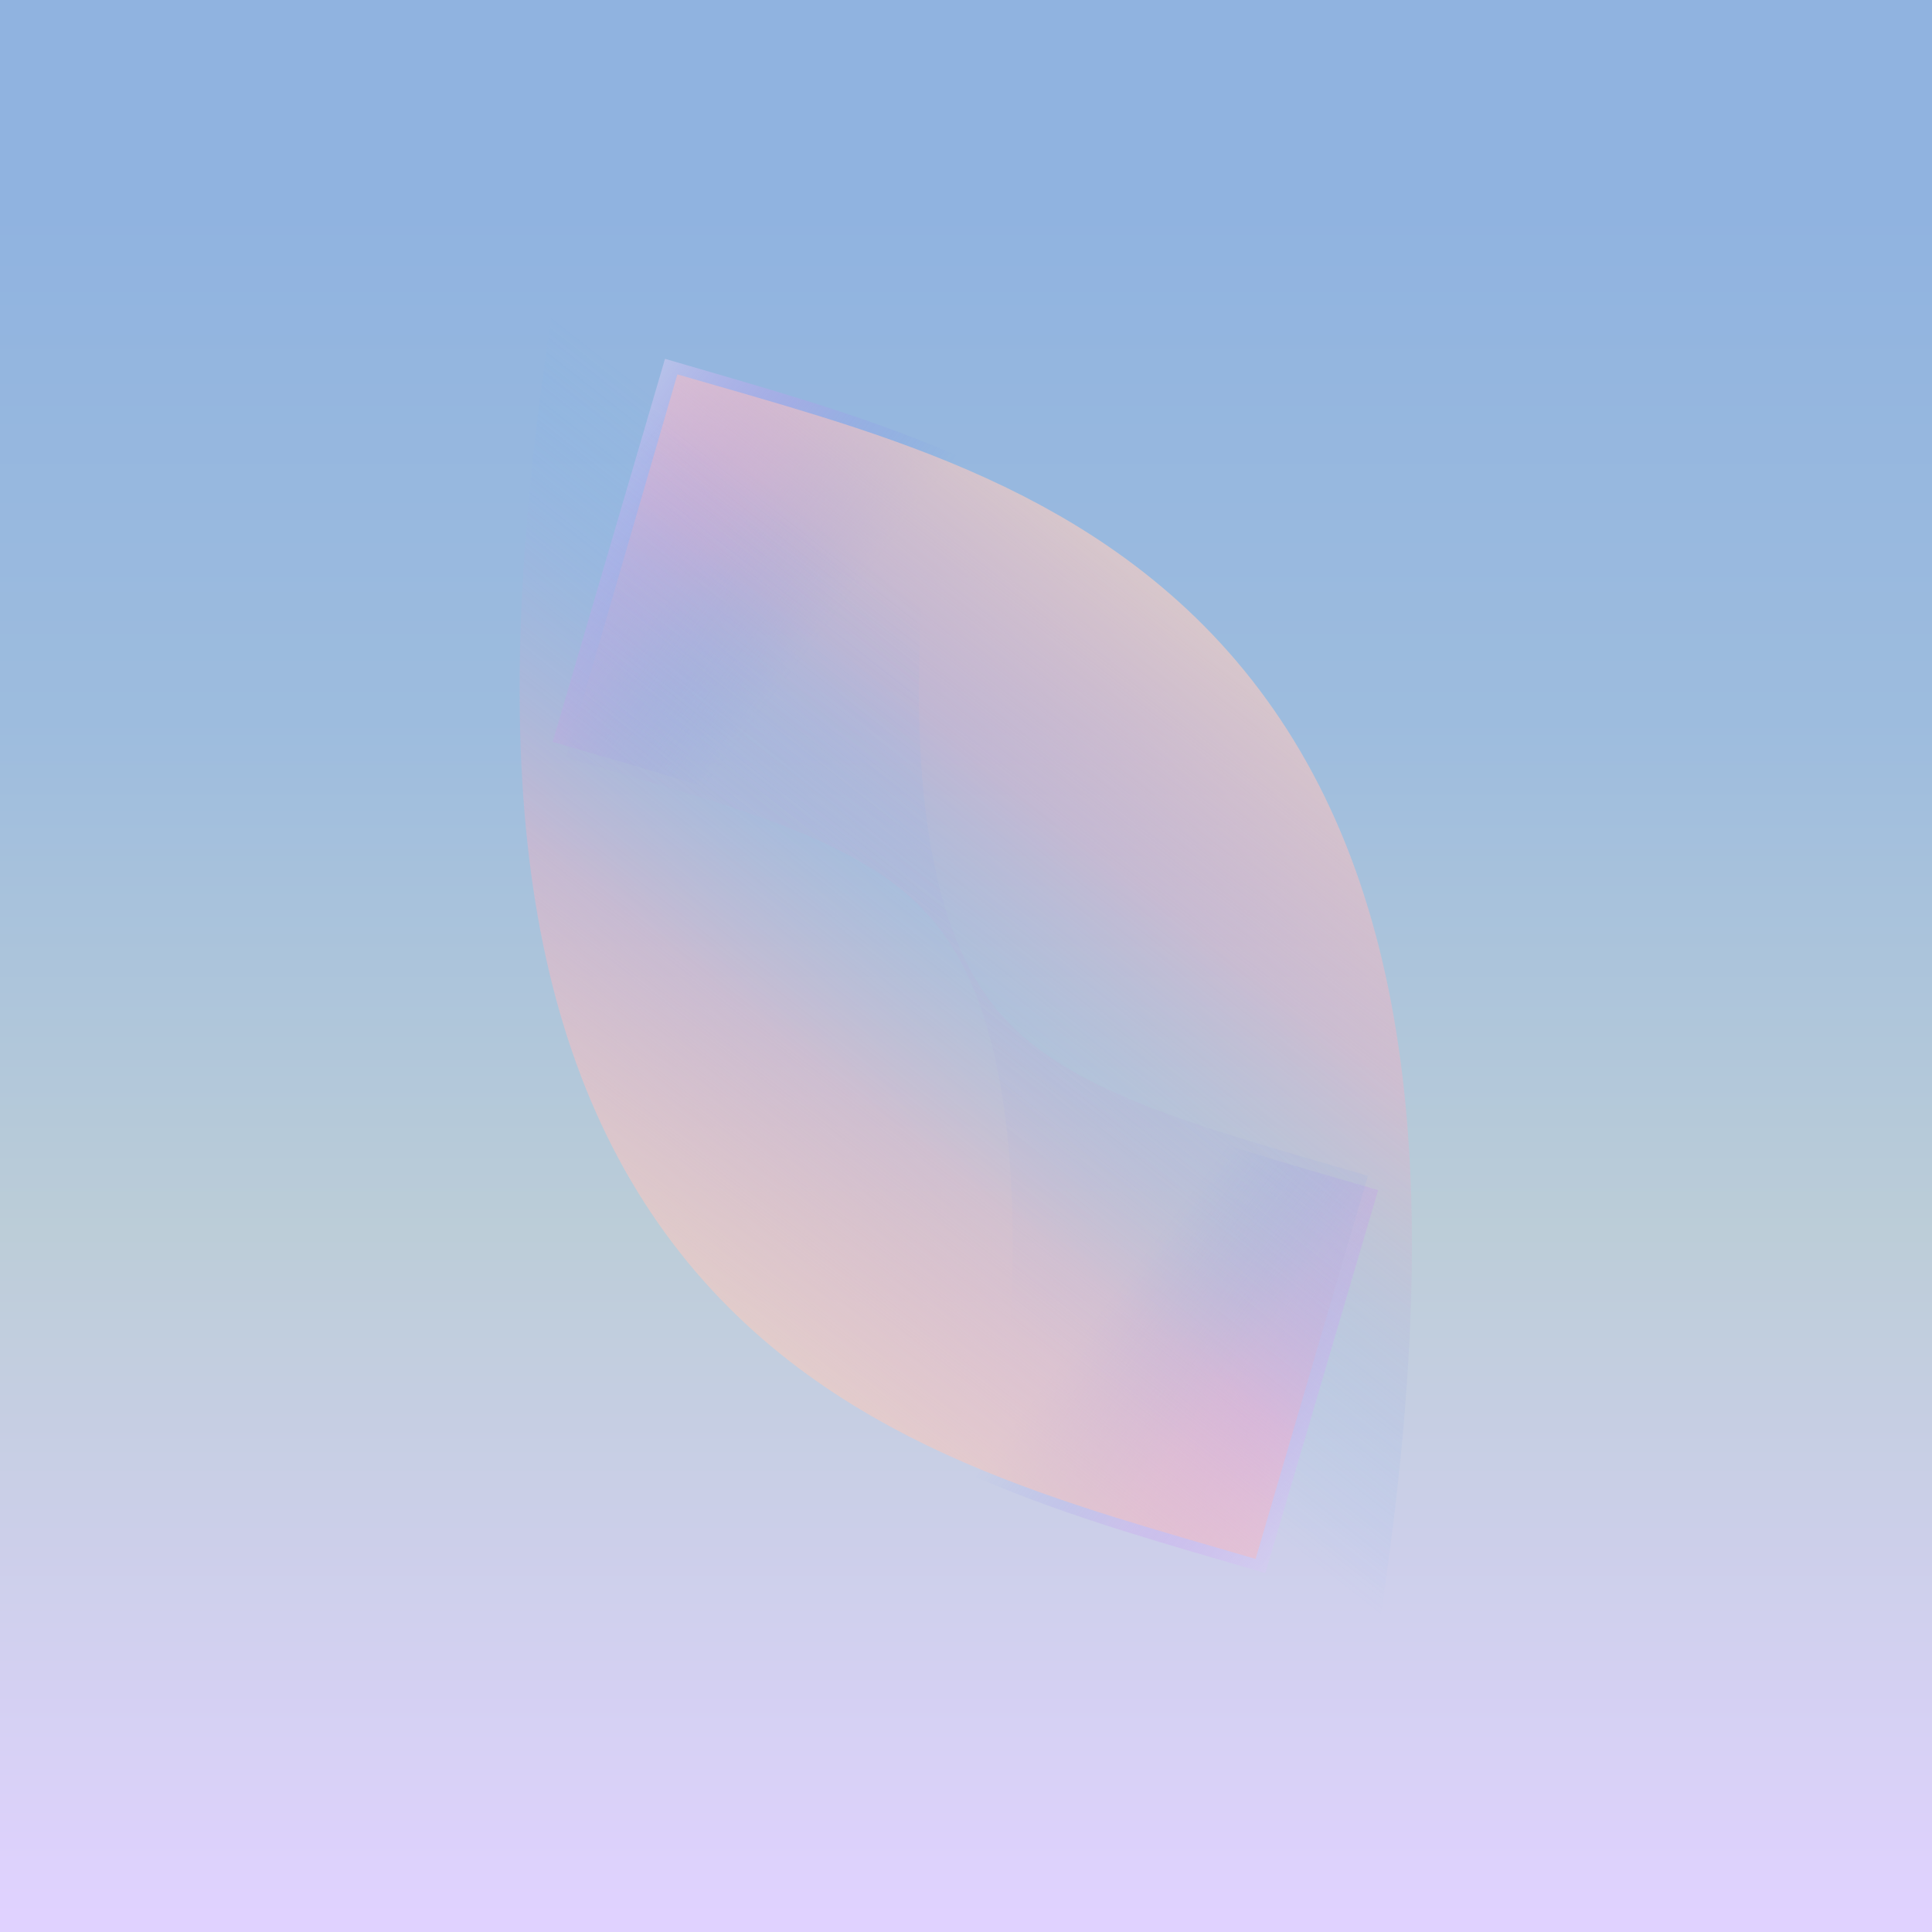 <svg xmlns="http://www.w3.org/2000/svg" xmlns:xlink="http://www.w3.org/1999/xlink" version="1.1" viewBox="0 0 135.5 135.5" height="512" width="512"><defs><linearGradient id="b"><stop offset="0" stop-color="#e7dfc6" stop-opacity="1"/><stop offset=".5" stop-color="#f4afc3" stop-opacity=".4"/><stop offset="1" stop-color="#5fb2f9" stop-opacity="0"/></linearGradient><linearGradient id="d"><stop offset="0" stop-color="#90b3e0" stop-opacity="1"/><stop offset=".3" stop-color="#9dbcde" stop-opacity="1"/><stop offset=".6" stop-color="#bccdd8" stop-opacity="1"/><stop offset="1" stop-color="#e0d2ff" stop-opacity="1"/></linearGradient><linearGradient id="c"><stop offset="0" stop-color="#dcedf2" stop-opacity=".7"/><stop offset=".6" stop-color="#c78af4" stop-opacity=".2"/><stop offset="1" stop-color="#3e63f9" stop-opacity="0"/></linearGradient><linearGradient id="a"><stop offset="0" stop-color="#000" stop-opacity="1"/><stop offset="1" stop-color="#000" stop-opacity="0"/></linearGradient><linearGradient gradientTransform="translate(-.7 6)" gradientUnits="userSpaceOnUse" y2="260.7" x2="37.7" y1="195.7" x1="114.4" xlink:href="#a"/><linearGradient y2="257.5" x2="52" y1="199.4" x1="108.6" gradientTransform="matrix(.496 -.262 .542 1.097 -77.3 -.9)" gradientUnits="userSpaceOnUse" id="g" xlink:href="#b"/><linearGradient y2="201" x2="57.9" y1="178.7" x1="53.1" gradientTransform="matrix(.496 -.262 .542 1.097 -78.1 -163.4)" gradientUnits="userSpaceOnUse" id="f" xlink:href="#c"/><linearGradient gradientTransform="translate(1.4 -161.2)" gradientUnits="userSpaceOnUse" y2="295.7" x2="65.2" y1="175.7" x1="65.2" id="e" xlink:href="#d"/><linearGradient y2="257.5" x2="52" y1="199.4" x1="108.6" gradientTransform="matrix(-.496 .262 -.542 -1.097 212.8 459.4)" gradientUnits="userSpaceOnUse" id="i" xlink:href="#b"/><linearGradient y2="201" x2="57.9" y1="178.7" x1="53.1" gradientTransform="matrix(-.496 .262 -.542 -1.097 213.6 460.4)" gradientUnits="userSpaceOnUse" id="h" xlink:href="#c"/></defs><path fill="url(#e)" fill-opacity="1" stroke="none" stroke-width="33.9" stroke-miterlimit="4" stroke-dasharray="none" stroke-opacity=".7" d="M-.1-1.6H137.5V136.8H-.1z"/><path d="M42.7 38.6c26.6 7.8 49.1 12.1 39 74" fill="none" fill-opacity="1" stroke="url(#f)" stroke-width="28" stroke-linecap="butt" stroke-linejoin="miter" stroke-miterlimit="4" stroke-dasharray="none" stroke-opacity="1"/><g fill="none" fill-opacity="1" stroke-width="28" stroke-linecap="butt" stroke-linejoin="miter" stroke-miterlimit="4" stroke-dasharray="none" stroke-opacity="1"><path d="M43.6 201.2c26.5 7.7 49 12 39 74" stroke="url(#g)" transform="translate(0 -161.5)"/><path d="M92.7 258.4c-26.5-7.8-49-12.1-39-74" stroke="url(#h)" transform="translate(0 -161.5)"/><path d="M92 257.4c-26.6-7.8-49.2-12.1-39.1-74" stroke="url(#i)" transform="translate(0 -161.5)"/></g></svg>